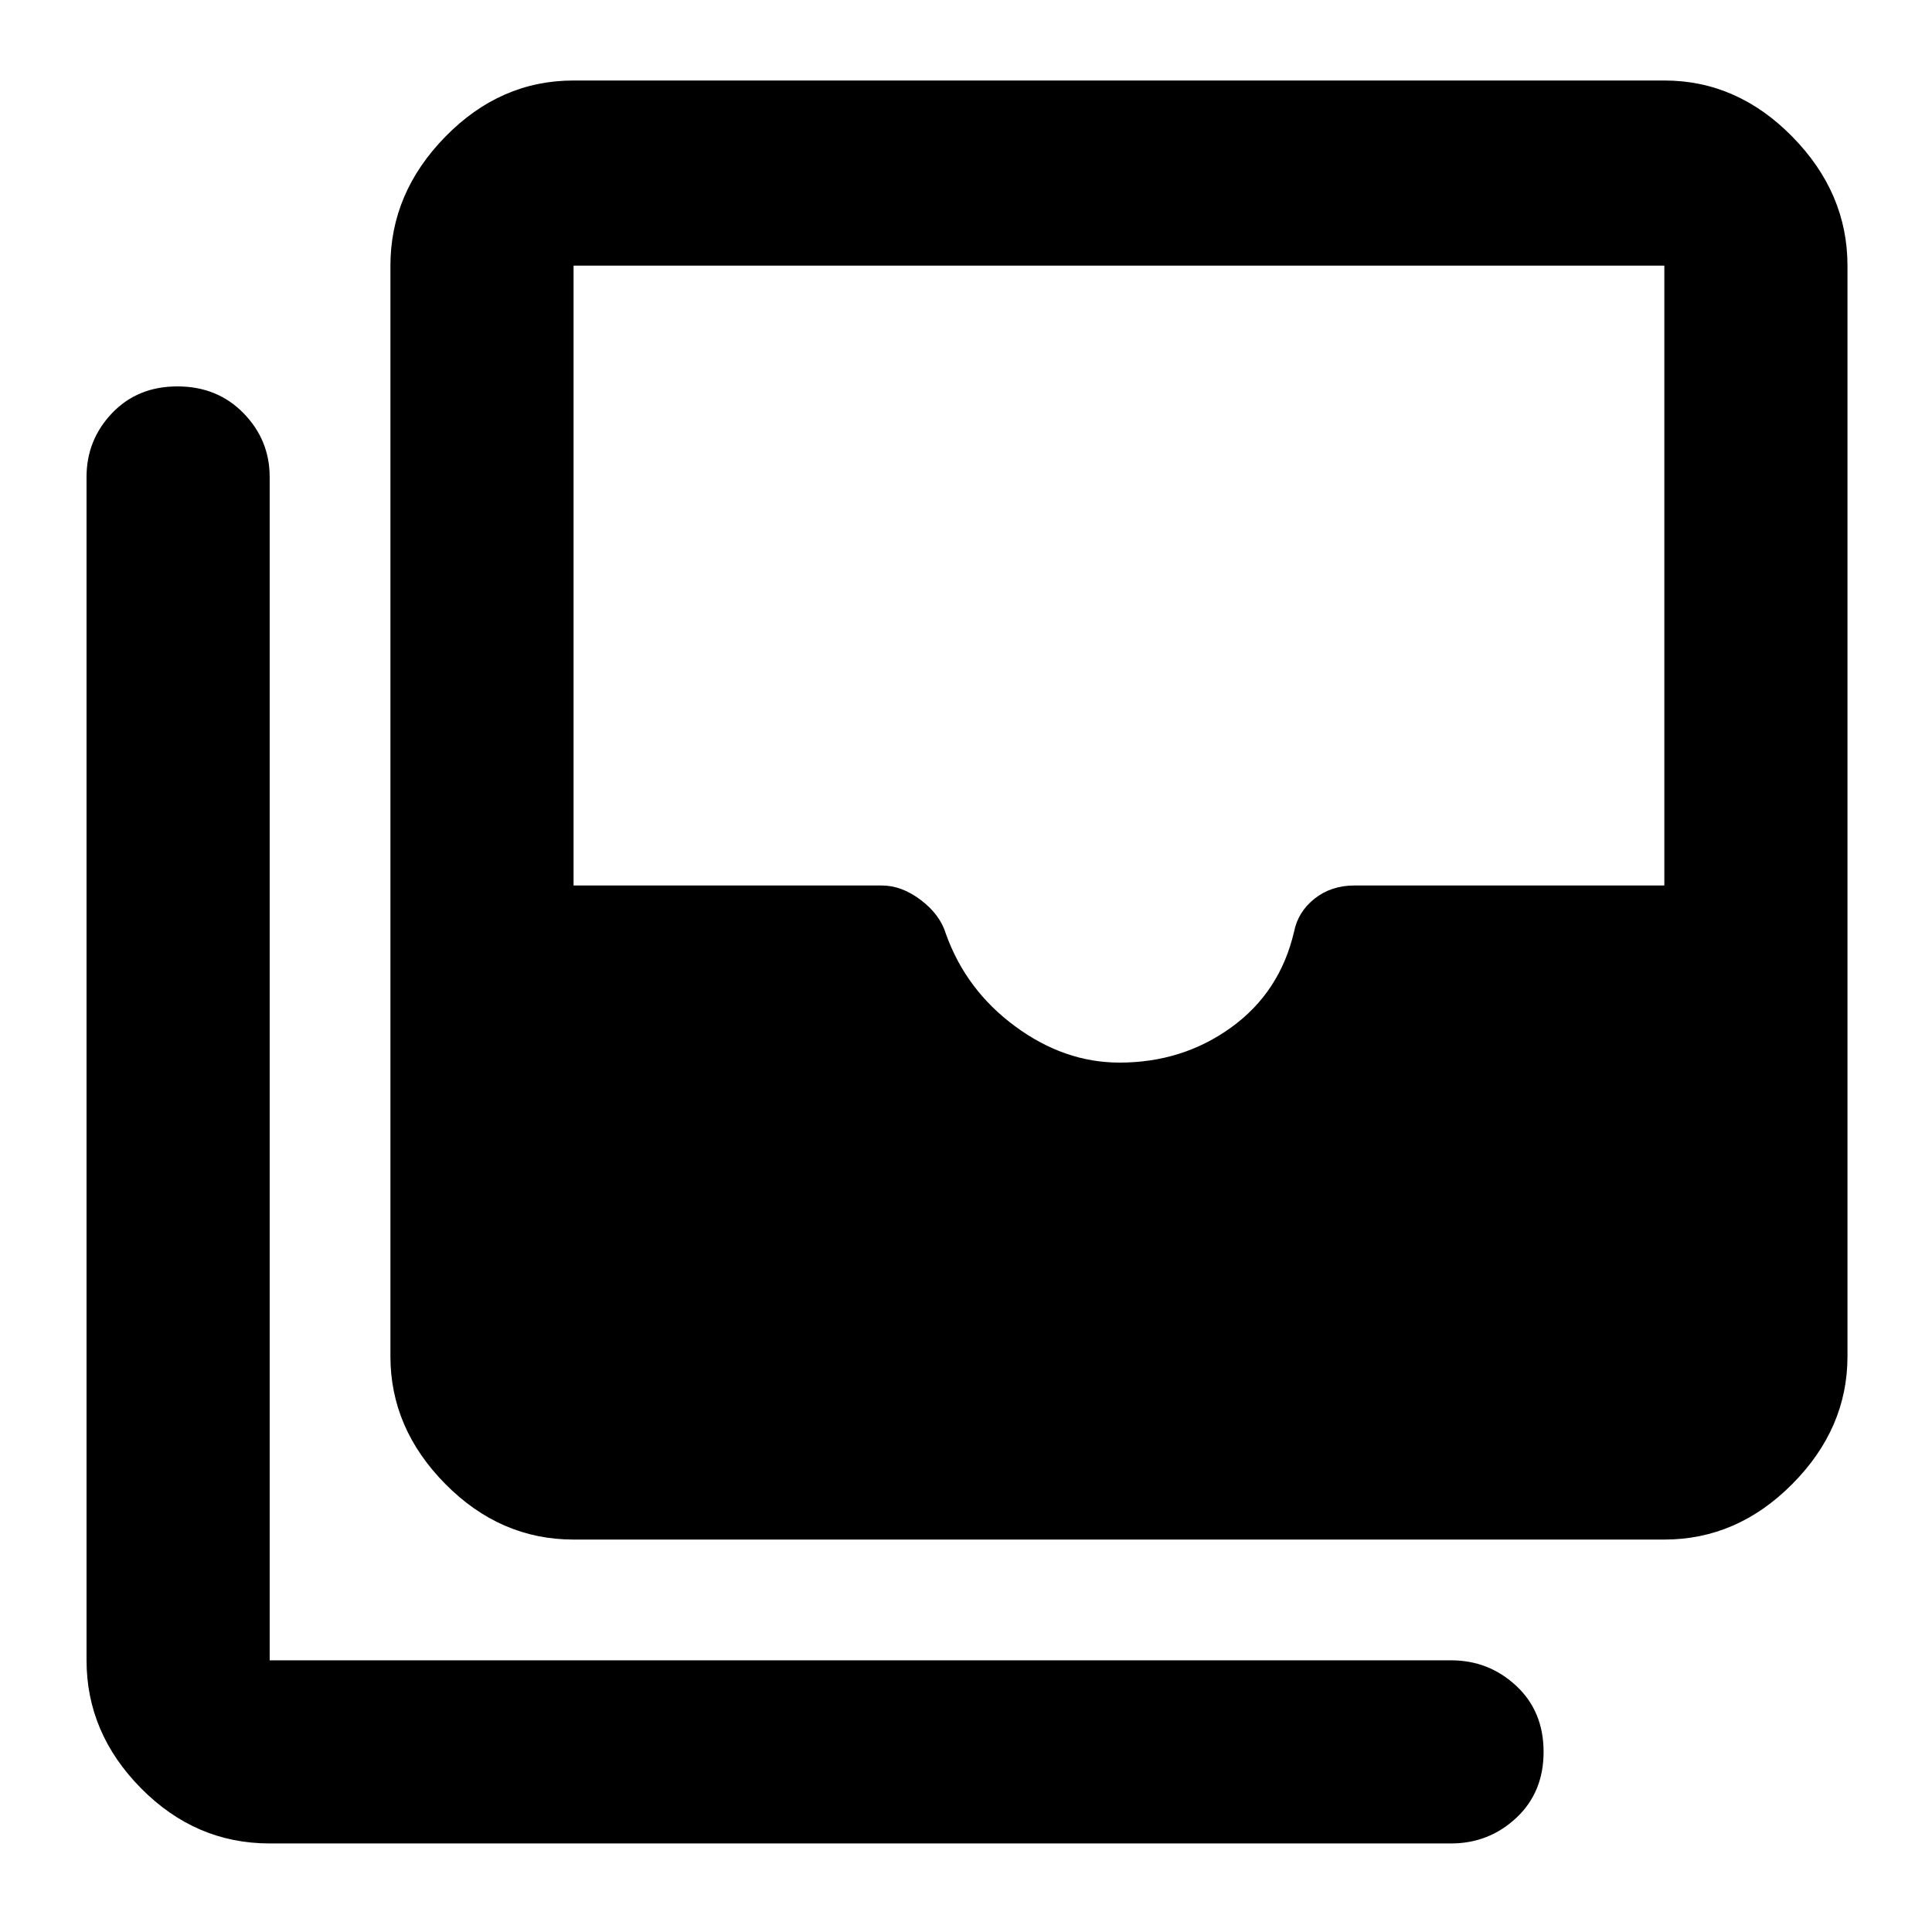 <svg xmlns="http://www.w3.org/2000/svg" height="48" viewBox="0 -960 960 960" width="48"><path d="M556.26-432q31.36 0 55.55-17.5Q636-467 643-497q2-10 10.25-16.5T673-520h154v-308H285v308h153.19q9.85 0 19.38 7.23 9.52 7.22 12.43 16.77 10 28 34.45 46 24.45 18 51.81 18ZM285-195q-36.41 0-63.71-27.61Q194-250.22 194-286v-542q0-36.19 27.29-64.09Q248.59-920 285-920h542q36.19 0 63.59 27.91Q918-864.19 918-828v542q0 35.78-27.41 63.39Q863.19-195 827-195H285ZM134-44q-36.83 0-63.91-27.41Q43-98.81 43-135v-588q0-18.38 12.66-31.69Q68.32-768 88.16-768T121-754.69q13 13.31 13 31.69v588h587q18.8 0 32.4 12.68Q767-109.65 767-89.51t-13.6 32.83Q739.8-44 721-44H134Z"/></svg>